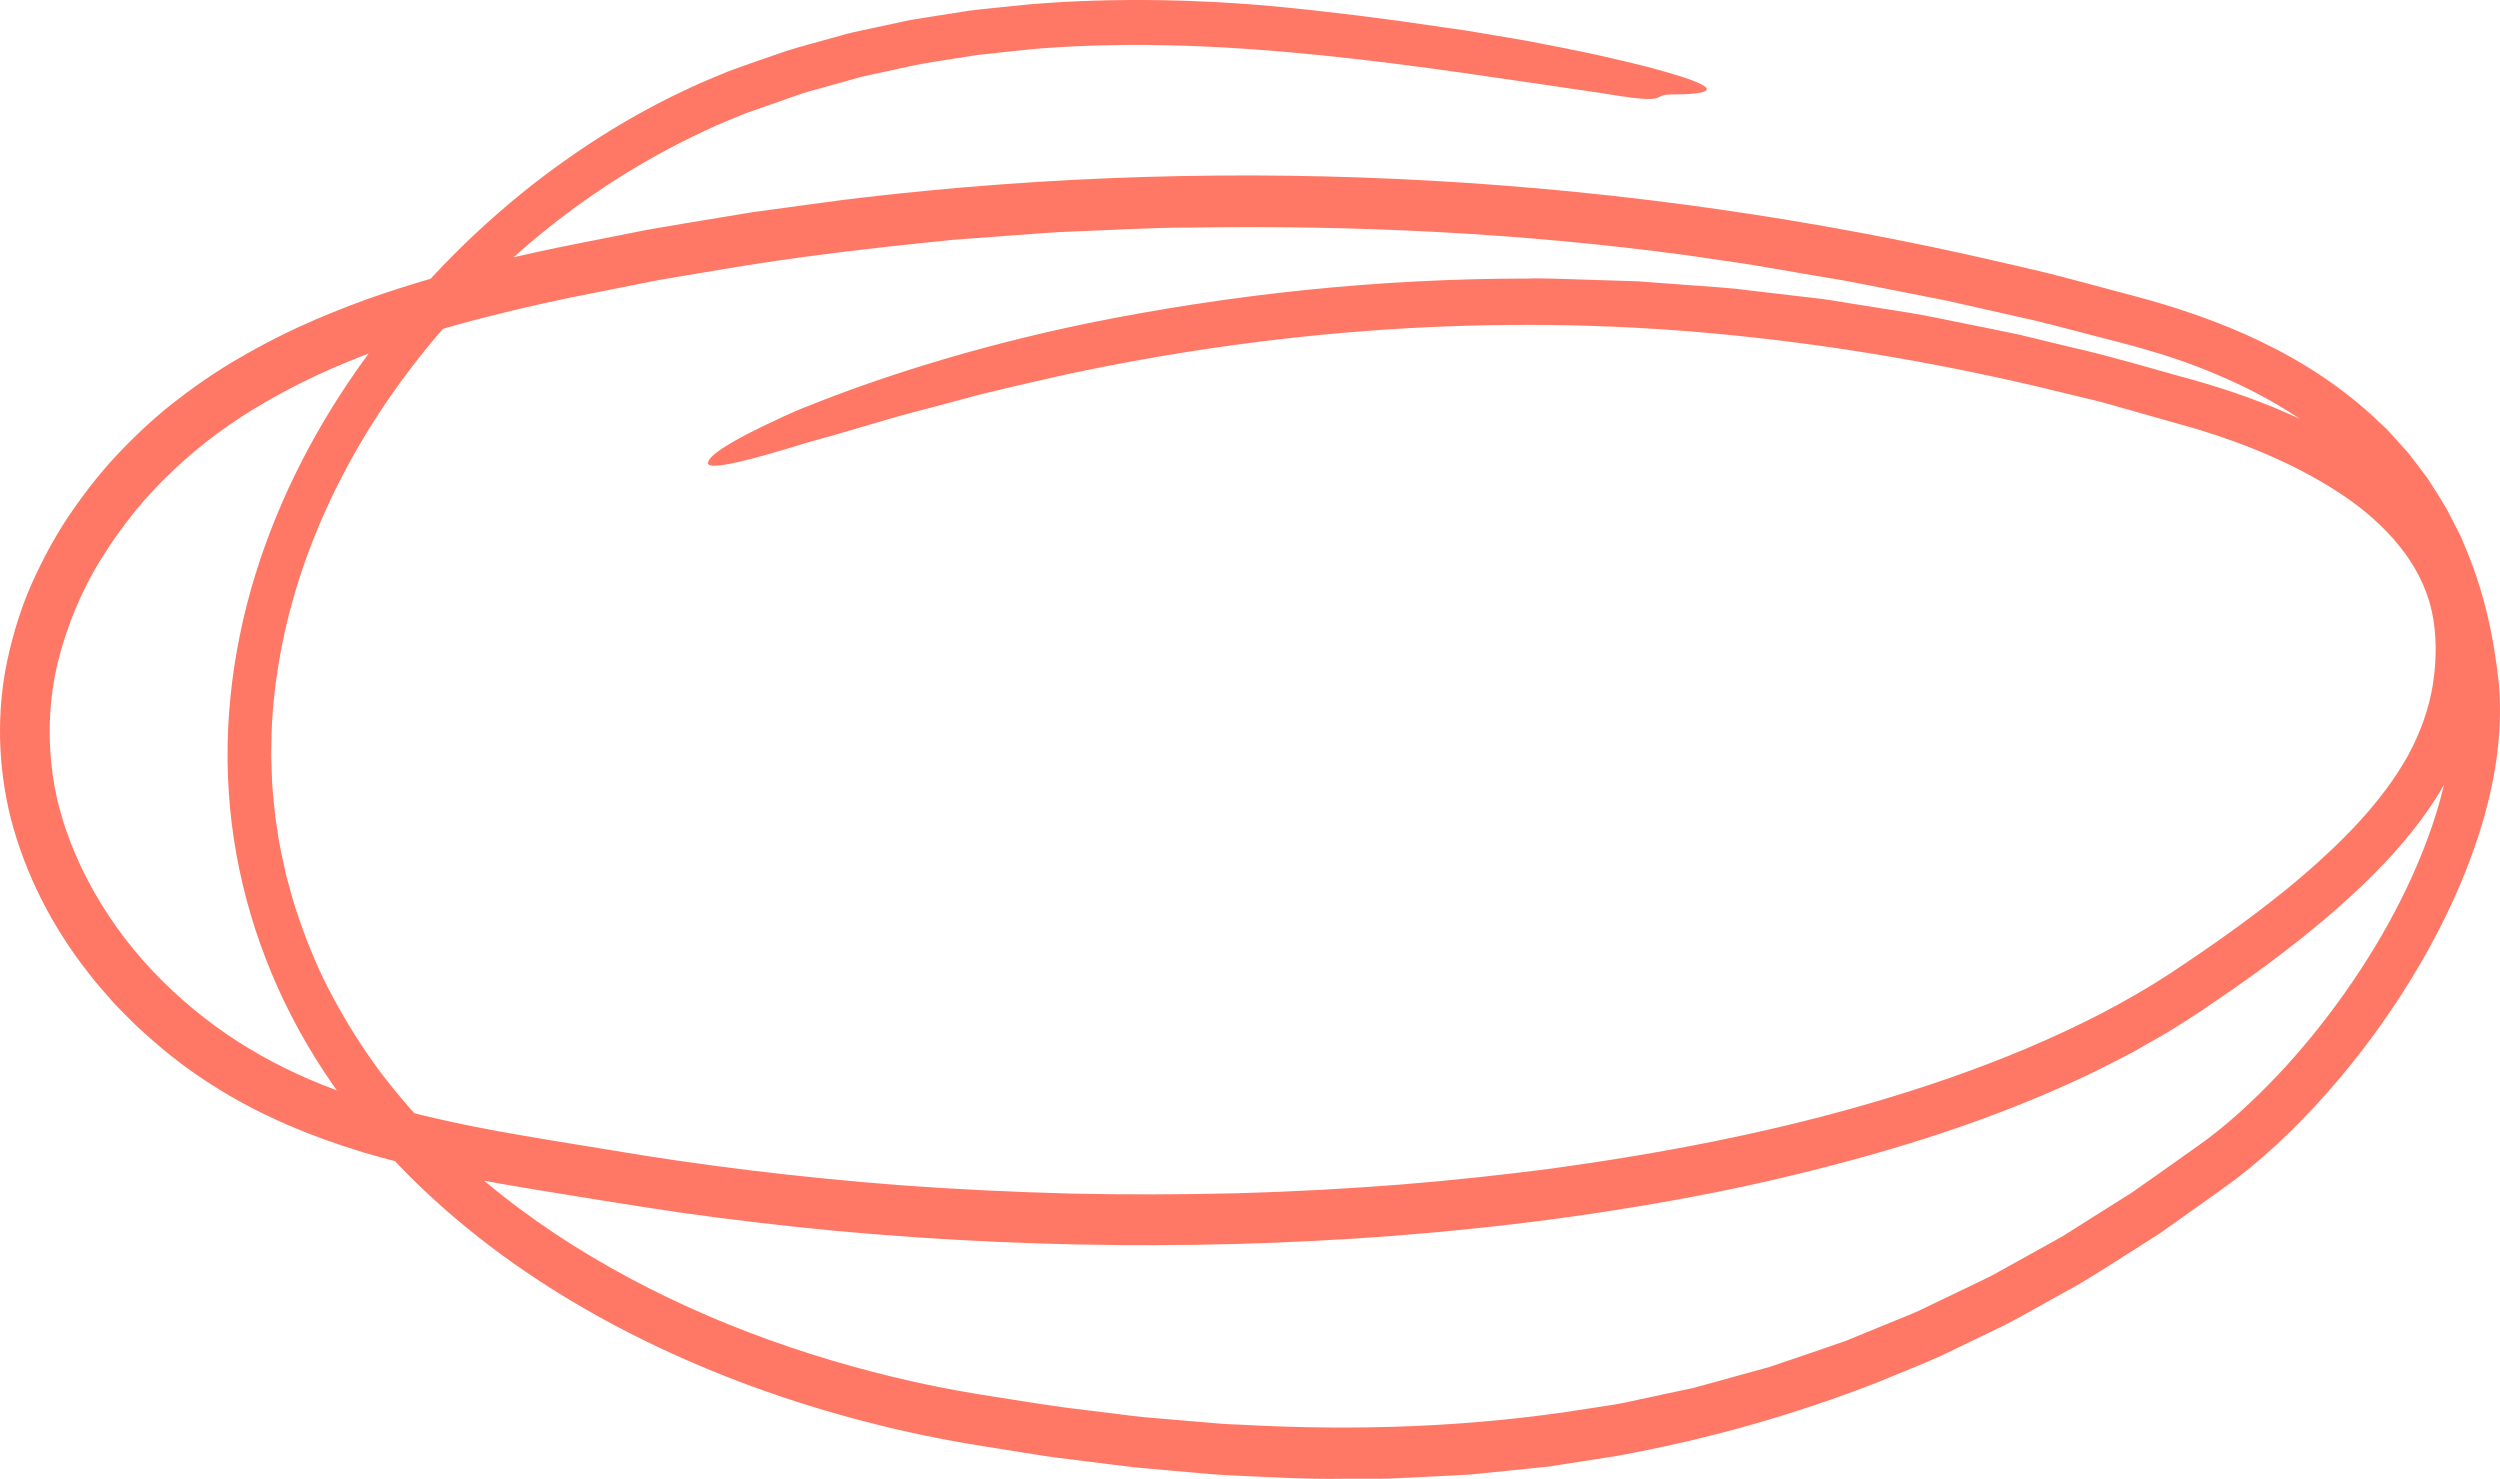 <svg width="213" height="126" viewBox="0 0 213 126" fill="none" xmlns="http://www.w3.org/2000/svg">
<path d="M35.786 94.971C37.489 95.383 39.748 95.891 42.494 96.387C45.239 96.895 48.473 97.404 52.083 97.996C59.234 99.212 67.799 100.306 76.993 101.001C81.584 101.335 86.329 101.561 91.111 101.689C95.893 101.799 100.712 101.779 105.451 101.664C110.196 101.535 114.861 101.271 119.347 100.923C123.827 100.563 128.122 100.087 132.126 99.572C141.37 98.298 150.57 96.567 159.505 93.948C163.972 92.641 168.372 91.136 172.642 89.334C176.906 87.532 181.052 85.447 184.897 82.937C188.809 80.344 192.665 77.622 196.195 74.61C199.7 71.592 202.97 68.272 205.13 64.43C206.185 62.506 206.931 60.466 207.277 58.342C207.616 56.238 207.616 53.934 207.172 51.997C206.271 47.988 203.242 44.623 199.576 42.171C195.88 39.7 191.635 37.923 187.272 36.585L180.528 34.674C179.966 34.519 179.405 34.352 178.837 34.204L177.134 33.792L173.728 32.968C164.639 30.832 155.432 29.281 146.164 28.425C127.622 26.694 108.882 28.026 90.648 31.945C87.81 32.602 84.453 33.31 81.084 34.262C79.4 34.725 77.678 35.137 76.018 35.62C74.358 36.109 72.735 36.579 71.205 37.029C70.434 37.242 69.687 37.454 68.971 37.653C68.255 37.866 67.571 38.078 66.923 38.271C65.627 38.657 64.461 38.985 63.492 39.224C61.542 39.7 60.351 39.841 60.326 39.468C60.302 39.075 61.054 38.451 62.505 37.615C63.233 37.196 64.134 36.733 65.201 36.218C66.275 35.723 67.49 35.105 68.897 34.577C74.488 32.331 82.645 29.609 92.789 27.518C105.069 25.034 117.595 23.734 130.127 23.734C131.694 23.683 133.262 23.786 134.823 23.818L139.519 23.966L144.202 24.313C145.763 24.442 147.331 24.506 148.879 24.725L153.544 25.272C154.322 25.369 155.099 25.439 155.877 25.562L158.197 25.935L162.837 26.675C164.386 26.926 165.91 27.28 167.446 27.576C168.983 27.891 170.519 28.181 172.05 28.515L176.616 29.622C179.67 30.311 182.675 31.205 185.686 32.048C188.685 32.846 191.764 33.844 194.695 35.124C197.639 36.398 200.514 37.943 203.161 39.944C205.778 41.971 208.172 44.52 209.733 47.711C210.424 49.34 211.035 51.051 211.195 52.84C211.238 53.284 211.331 53.735 211.331 54.166L211.356 55.466C211.356 55.684 211.368 55.897 211.362 56.116L211.313 56.766L211.214 58.066C210.807 61.541 209.498 64.861 207.721 67.718C205.938 70.595 203.729 73.059 201.403 75.305C197.99 78.594 194.288 81.431 190.512 84.096L187.655 86.052C186.692 86.702 185.686 87.313 184.699 87.944L181.663 89.675C180.633 90.203 179.602 90.743 178.566 91.258C170.217 95.306 161.424 98.041 152.557 100.177C148.12 101.245 143.647 102.12 139.155 102.854C134.669 103.594 130.158 104.199 125.641 104.662C121.124 105.139 116.595 105.493 112.066 105.718C107.537 105.962 103.002 106.078 98.466 106.084C89.396 106.123 80.331 105.698 71.291 104.881C66.775 104.444 62.264 103.929 57.772 103.285C53.261 102.61 48.843 101.889 44.363 101.149C39.89 100.389 35.379 99.501 30.93 98.176C26.494 96.824 22.1 95.029 18.083 92.448C16.059 91.181 14.165 89.707 12.388 88.098C11.481 87.313 10.654 86.432 9.808 85.576C9.012 84.668 8.192 83.774 7.464 82.802C4.471 78.986 2.151 74.514 0.904 69.662C-0.182 65.299 -0.311 60.62 0.633 56.212C1.114 54.011 1.768 51.856 2.663 49.822C3.564 47.795 4.607 45.839 5.822 44.011C7.05 42.197 8.383 40.465 9.858 38.876C11.339 37.293 12.906 35.806 14.591 34.462C16.281 33.123 18.034 31.907 19.854 30.813C21.674 29.732 23.544 28.741 25.451 27.859C27.364 26.99 29.301 26.205 31.257 25.497C33.219 24.802 35.194 24.178 37.181 23.605C41.155 22.492 45.147 21.553 49.152 20.767L55.156 19.577C57.161 19.217 59.179 18.901 61.19 18.56L64.208 18.065L67.237 17.653C69.261 17.389 71.273 17.087 73.303 16.855C105.692 13.058 138.673 14.957 170.476 22.338C172.34 22.788 174.215 23.174 176.067 23.683L181.626 25.163C185.341 26.141 189.136 27.409 192.721 29.146C196.312 30.884 199.755 33.123 202.736 35.993L203.303 36.521C203.488 36.701 203.655 36.9 203.834 37.093L204.877 38.252C205.241 38.625 205.537 39.056 205.858 39.468L206.802 40.717C207.376 41.592 207.937 42.48 208.468 43.387L209.19 44.79C209.424 45.26 209.684 45.716 209.869 46.212C210.702 48.142 211.38 50.137 211.868 52.177C212.374 54.23 212.689 56.238 212.917 58.374C213.262 62.737 212.497 66.985 211.251 70.936C209.992 74.9 208.24 78.619 206.203 82.126C204.161 85.634 201.822 88.935 199.224 92.004C196.621 95.074 193.77 97.931 190.549 100.415C188.951 101.593 187.365 102.7 185.767 103.839L184.57 104.688L183.971 105.113L183.354 105.505L180.88 107.075C179.226 108.118 177.597 109.199 175.869 110.113C174.154 111.046 172.475 112.043 170.735 112.932L165.466 115.473C163.695 116.284 161.868 116.973 160.073 117.732C152.822 120.57 145.307 122.681 137.68 124.058L131.941 124.952L126.172 125.538C125.209 125.654 124.247 125.692 123.284 125.737L120.39 125.879C119.428 125.911 118.459 126.001 117.496 125.988H114.602C111.27 126.053 107.95 125.834 104.631 125.692C102.971 125.602 101.323 125.422 99.67 125.287L97.189 125.068C96.362 124.997 95.541 124.869 94.721 124.779L89.784 124.161C88.143 123.929 86.514 123.646 84.873 123.389C81.615 122.9 78.289 122.262 75.043 121.458C68.527 119.856 62.141 117.648 56.026 114.753C49.917 111.857 44.061 108.266 38.804 103.806C33.553 99.36 28.9 94.006 25.488 87.796C22.076 81.605 19.947 74.61 19.49 67.454C19.015 60.305 20.194 53.111 22.581 46.489C24.969 39.848 28.511 33.734 32.794 28.309C36.817 23.194 41.92 18.116 47.819 13.901C50.762 11.79 53.897 9.879 57.149 8.264C57.957 7.859 58.79 7.492 59.605 7.106C60.431 6.739 61.27 6.411 62.097 6.063C63.77 5.445 65.436 4.886 67.083 4.313C68.459 3.888 69.965 3.502 71.551 3.052C72.34 2.813 73.167 2.64 74.006 2.466C74.852 2.286 75.71 2.099 76.586 1.913C77.456 1.707 78.357 1.572 79.264 1.43C80.171 1.288 81.09 1.147 82.016 0.999C82.941 0.832 83.879 0.774 84.823 0.664C85.767 0.568 86.712 0.471 87.656 0.374C95.227 -0.269 102.798 0.008 108.388 0.522C113.214 0.979 118.2 1.604 122.877 2.311C123.549 2.408 124.21 2.498 124.851 2.595C125.493 2.704 126.116 2.807 126.721 2.904C127.937 3.11 129.091 3.309 130.189 3.496C132.367 3.92 134.311 4.294 136.008 4.667C137.705 5.046 139.167 5.394 140.395 5.703C141.623 6.031 142.616 6.321 143.388 6.572C146.479 7.588 145.985 8.039 142.295 8.052C140.673 8.077 142.363 8.895 137.223 8.058C137.013 8.026 136.588 7.955 136.39 7.923C128.578 6.797 120.717 5.535 112.763 4.731C104.816 3.914 96.757 3.515 88.729 4.12C87.501 4.216 86.273 4.371 85.046 4.493L83.207 4.693L81.38 4.982C80.165 5.188 78.937 5.336 77.733 5.6L74.124 6.385C73.519 6.501 72.927 6.668 72.334 6.842L70.557 7.337L68.78 7.833C68.188 8 67.614 8.232 67.028 8.425L63.541 9.648C62.412 10.117 61.264 10.555 60.16 11.095C51.243 15.214 43.197 21.443 36.792 29.127C30.412 36.797 25.611 46.025 23.846 55.935C23.408 58.407 23.137 60.91 23.124 63.413L23.106 64.353C23.106 64.668 23.124 64.977 23.137 65.292C23.168 65.916 23.168 66.547 23.217 67.165C23.334 68.407 23.433 69.655 23.655 70.891C23.809 72.133 24.13 73.343 24.377 74.565C24.71 75.769 25.019 76.985 25.438 78.156C26.241 80.518 27.203 82.828 28.388 85.009C29.567 87.197 30.893 89.308 32.374 91.296C33.873 93.272 35.502 95.151 37.236 96.914C40.735 100.422 44.666 103.491 48.855 106.123C57.247 111.387 66.59 115.029 76.185 117.339C78.585 117.925 80.998 118.401 83.447 118.8C85.909 119.174 88.359 119.605 90.827 119.933L94.529 120.39C95.764 120.531 96.998 120.724 98.232 120.808L101.94 121.123C103.174 121.233 104.415 121.349 105.655 121.381C115.552 121.934 125.493 121.593 135.249 120.023L137.495 119.676C138.248 119.566 138.982 119.373 139.722 119.225L144.171 118.273C145.64 117.893 147.096 117.468 148.565 117.069L150.761 116.464L152.921 115.731C154.359 115.235 155.803 114.759 157.234 114.251L161.461 112.52C162.164 112.224 162.874 111.96 163.565 111.638L165.626 110.647C166.996 109.978 168.384 109.341 169.748 108.652L173.765 106.426C174.431 106.052 175.104 105.692 175.77 105.306L177.714 104.077L181.608 101.625C182.873 100.756 184.119 99.849 185.378 98.967C186.624 98.073 187.926 97.204 189.062 96.271C190.228 95.338 191.345 94.315 192.431 93.259C194.603 91.142 196.614 88.826 198.466 86.387C202.155 81.496 205.272 76.078 207.24 70.299C208.215 67.416 208.869 64.436 209.005 61.483C209.042 60.743 209.029 60.009 209.005 59.282L208.918 58.194C208.875 57.827 208.807 57.441 208.758 57.068C208.635 56.315 208.56 55.556 208.394 54.816L207.894 52.602C207.11 49.694 205.963 46.92 204.408 44.41C202.859 41.901 200.915 39.667 198.688 37.763C196.454 35.851 193.924 34.307 191.271 33.001C188.611 31.707 185.822 30.633 182.947 29.822C181.379 29.346 179.726 28.959 178.115 28.528C176.492 28.116 174.882 27.666 173.253 27.286C171.618 26.919 169.989 26.546 168.353 26.179L165.904 25.626L163.436 25.137C161.788 24.815 160.141 24.487 158.493 24.165C156.845 23.824 155.179 23.593 153.526 23.297C151.866 23.02 150.206 22.711 148.54 22.453C146.868 22.209 145.196 21.965 143.517 21.72L143.745 21.752C129.726 19.854 115.577 19.172 101.453 19.39C98.115 19.384 94.77 19.603 91.413 19.725C89.735 19.77 88.063 19.937 86.385 20.047C84.706 20.169 83.028 20.298 81.349 20.42C74.642 21.089 67.91 21.855 61.227 23L56.211 23.844L51.219 24.834C47.88 25.471 44.567 26.205 41.309 27.042C38.045 27.878 34.83 28.837 31.714 30.008C28.591 31.167 25.574 32.55 22.723 34.198C19.854 35.832 17.213 37.769 14.838 40.002C12.443 42.222 10.376 44.796 8.661 47.557C6.933 50.318 5.687 53.349 4.921 56.457C4.175 59.578 4.051 62.795 4.483 65.936C4.903 69.082 5.989 72.133 7.451 74.951C8.926 77.776 10.796 80.389 12.974 82.693C15.146 84.997 17.596 87.017 20.212 88.71C22.834 90.396 25.642 91.766 28.567 92.847C30.381 93.549 32.948 94.269 35.786 94.971Z" fill="#FF7865"/>
</svg>
